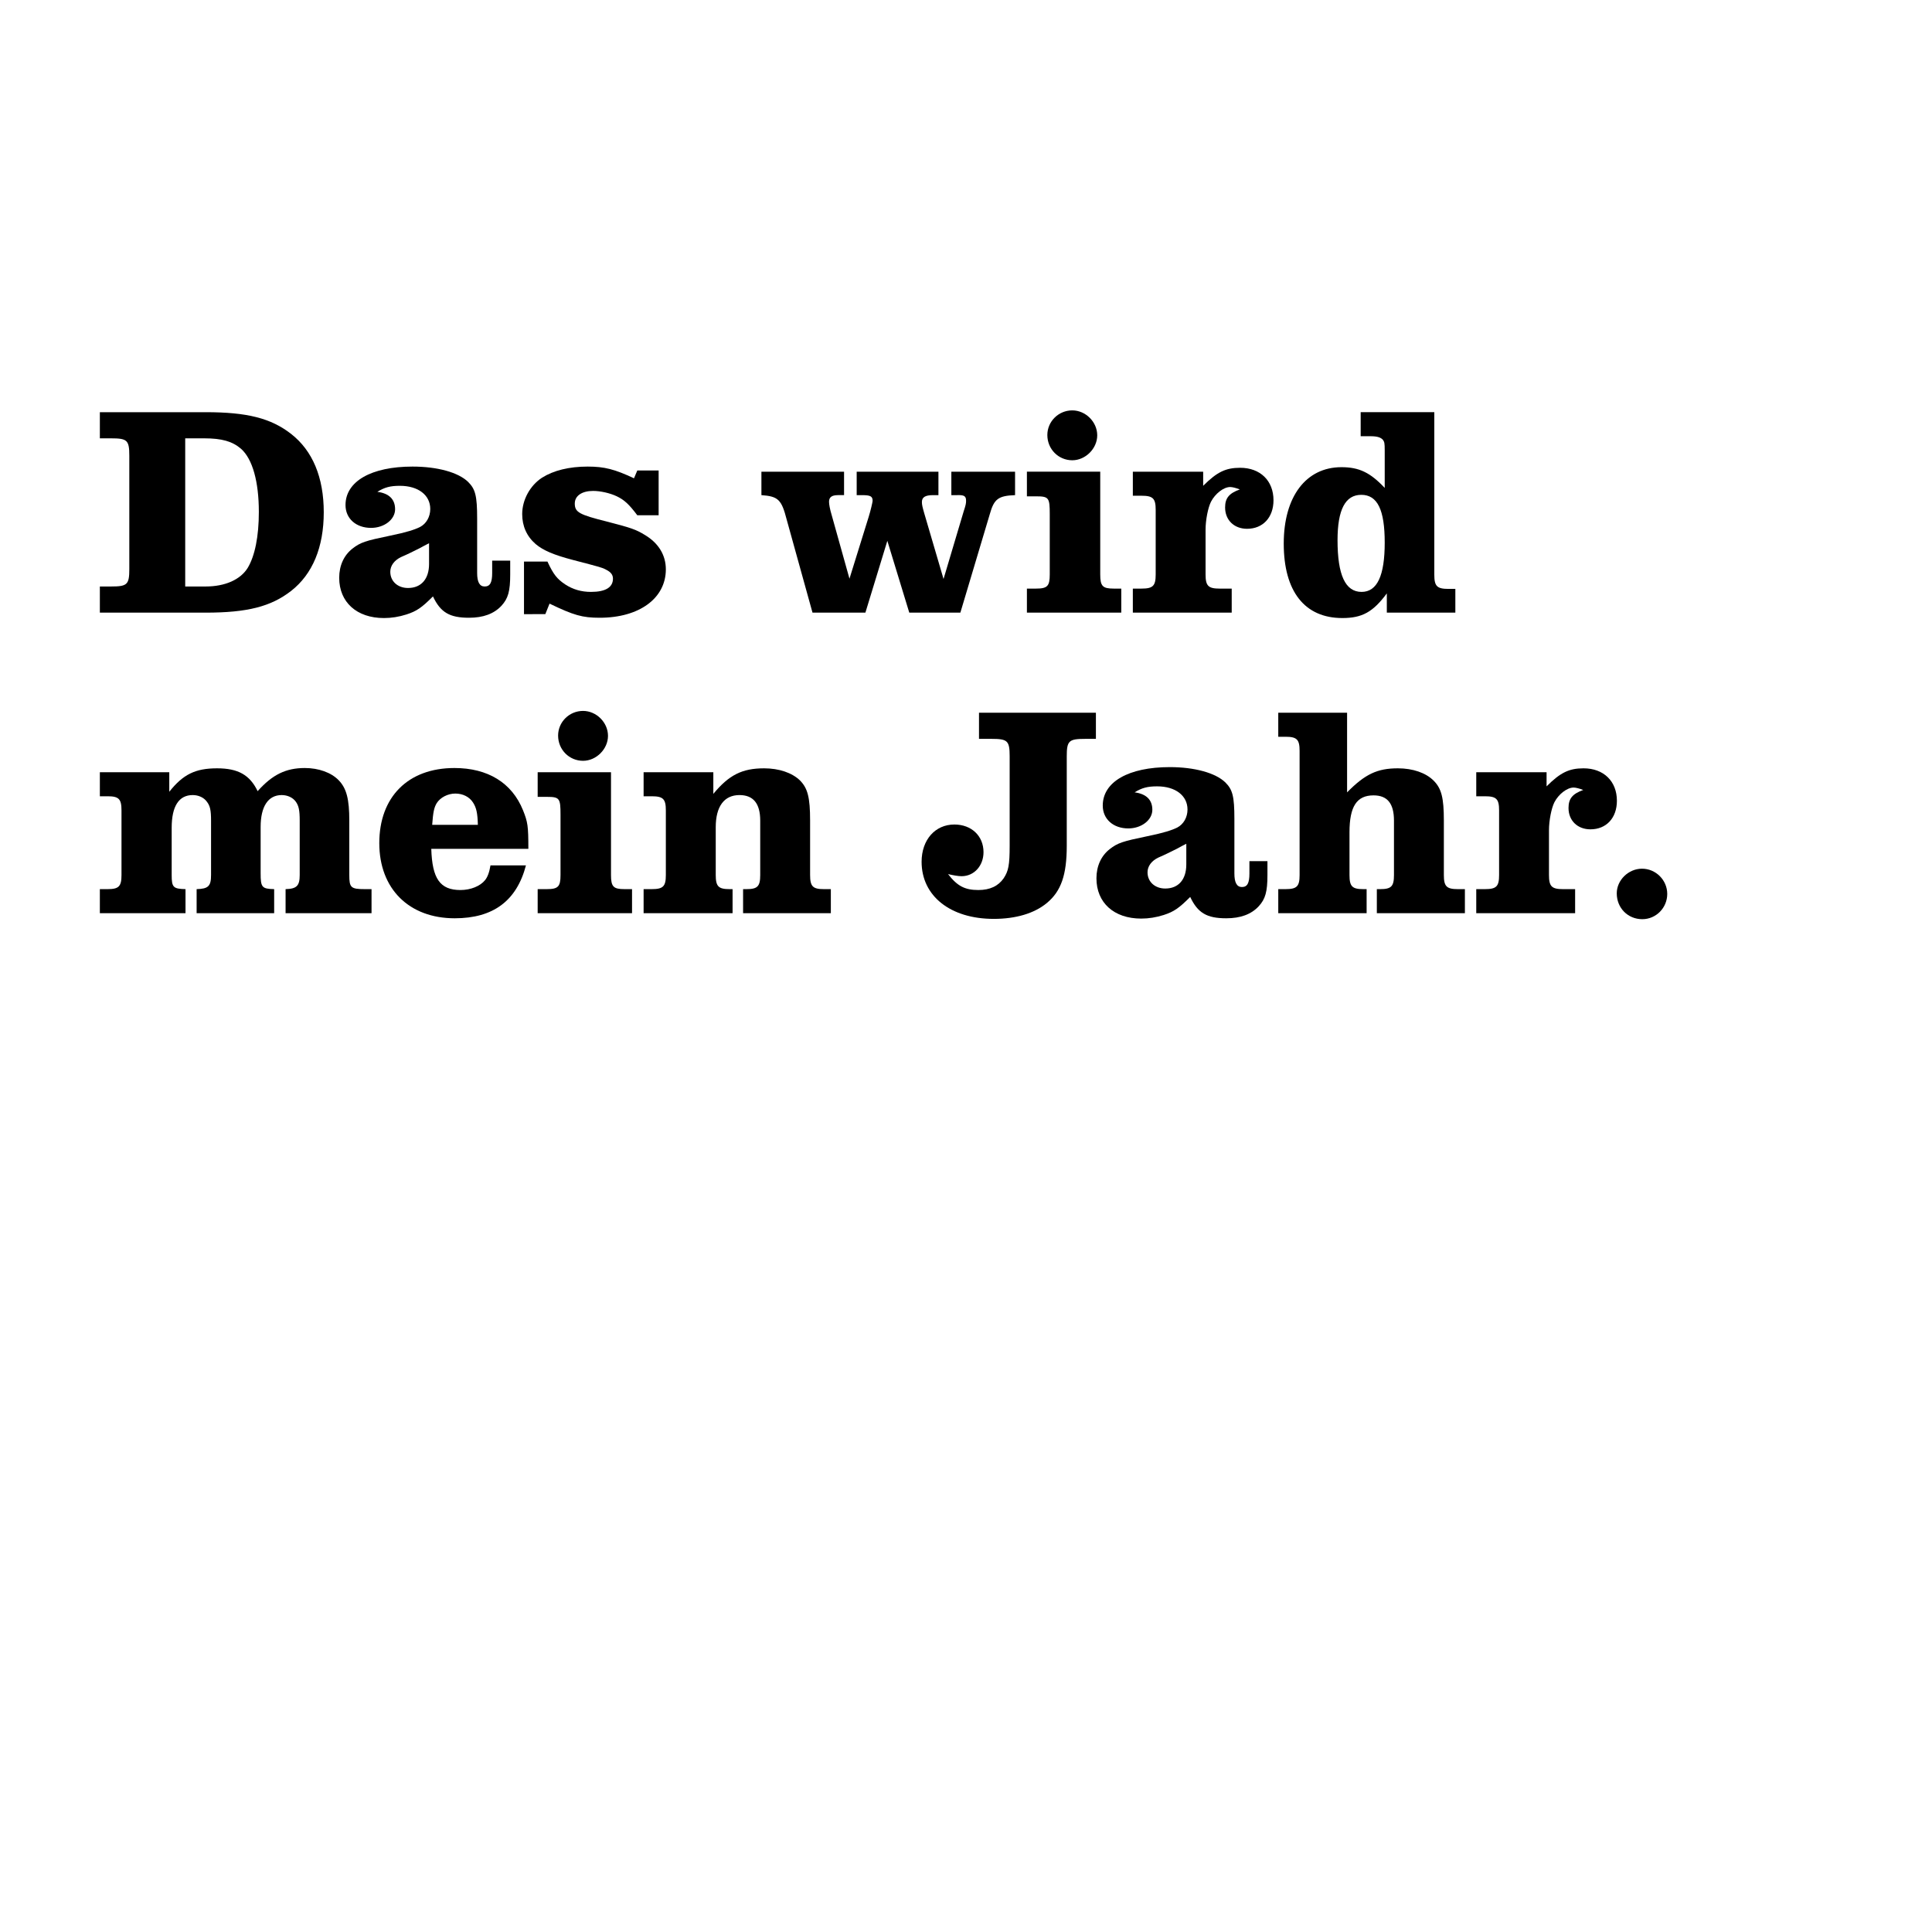 <?xml version="1.0" encoding="utf-8"?>
<!-- Generator: Adobe Illustrator 15.1.0, SVG Export Plug-In . SVG Version: 6.00 Build 0)  -->
<!DOCTYPE svg PUBLIC "-//W3C//DTD SVG 1.1//EN" "http://www.w3.org/Graphics/SVG/1.1/DTD/svg11.dtd">
<svg version="1.1" id="vs_text" xmlns="http://www.w3.org/2000/svg" xmlns:xlink="http://www.w3.org/1999/xlink" x="0px" y="0px"
	 width="1080px" height="1080px" viewBox="0 0 1080 1080" enable-background="new 0 0 1080 1080" xml:space="preserve">
<g>
	<path d="M55.821,327.853h6.216c9.072,0,10.248-1.008,10.248-9.744v-63.335c0-8.736-1.176-9.744-10.248-9.744h-6.216v-14.616h59.136
		c23.184,0,36.456,3.36,47.712,12.096c12.096,9.408,18.312,24.36,18.312,43.849c0,19.487-6.216,34.607-18.312,44.016
		c-11.256,8.735-24.528,12.096-47.712,12.096H55.821V327.853z M114.957,327.853c10.92,0,19.488-3.863,23.52-10.416
		c4.032-6.72,6.216-17.64,6.216-31.247c0-16.969-3.528-29.568-9.912-35.28c-4.872-4.2-10.752-5.88-20.664-5.88h-10.584v82.823
		H114.957z"/>
	<path d="M285.207,321.133c0,9.408-1.176,13.44-4.872,17.472c-4.2,4.536-10.248,6.721-18.144,6.721
		c-10.92,0-15.96-3.024-20.16-11.929c-6.216,6.216-9.072,8.232-14.784,10.08c-4.2,1.344-8.4,2.017-12.6,2.017
		c-15.288,0-25.032-8.904-25.032-22.513c0-6.888,2.688-12.6,7.392-16.296c4.536-3.527,7.224-4.367,21-7.224
		c9.072-1.848,13.776-3.36,16.8-4.872c3.528-1.848,5.712-5.712,5.712-10.08c0-7.728-6.72-12.936-16.968-12.936
		c-5.376,0-8.568,0.84-12.6,3.359c6.552,0.841,9.912,4.2,9.912,9.744c0,5.712-6.048,10.416-13.44,10.416
		c-8.4,0-14.28-5.208-14.28-12.768c0-13.272,14.448-21.504,37.464-21.504c13.776,0,25.536,3.191,31.08,8.567
		c4.032,4.032,5.04,7.729,5.04,20.496v30.408c0,5.04,1.344,7.56,4.2,7.56c3.024,0,4.2-2.184,4.2-7.56v-6.888h10.08V321.133z
		 M239.847,303.661c-1.68,0.84-3.528,1.848-5.376,2.855c-3.36,1.681-6.72,3.36-10.248,4.872c-3.864,1.849-6.048,4.872-6.048,8.232
		c0,5.376,4.2,9.071,9.912,9.071c7.392,0,11.76-5.04,11.76-13.439V303.661z"/>
	<path d="M292.917,343.309v-29.399h13.104c3.36,7.224,5.376,9.743,9.912,12.768c4.368,2.856,9.072,4.2,14.448,4.2
		c8.064,0,12.264-2.521,12.264-7.393c0-2.184-1.176-3.695-3.864-5.039c-2.184-1.177-2.856-1.345-18.312-5.376
		c-10.92-2.856-16.8-5.376-21-8.904c-5.04-4.368-7.56-10.08-7.56-16.8c0-7.896,4.368-15.96,11.088-20.328
		c6.384-4.032,15.12-6.216,25.536-6.216c9.408,0,15.12,1.512,25.872,6.552l1.848-4.368h11.928v25.032h-11.928
		c-4.536-6.048-7.224-8.568-11.424-10.584c-3.864-1.848-9.24-3.024-13.272-3.024c-6.216,0-10.248,2.688-10.248,7.057
		c0,4.872,2.521,6.216,17.976,10.08c13.608,3.527,16.128,4.367,21.336,7.56c7.56,4.536,11.592,11.256,11.592,19.152
		c0,16.127-14.784,27.048-36.96,27.048c-9.744,0-14.448-1.345-28.056-7.896l-2.353,5.88H292.917z"/>
	<path d="M439.748,290.389c-2.856-11.088-4.704-12.936-14.112-13.607v-13.104h46.2v13.104h-3.36c-3.528,0-5.04,1.176-5.04,3.695
		c0,1.513,0.504,4.2,1.512,7.561l9.912,35.447l10.752-34.607c1.008-3.192,2.184-8.232,2.184-8.904c0-2.52-1.176-3.191-5.88-3.191
		h-3.024v-13.104h45.696v13.104h-3.024c-4.368,0-6.216,1.176-6.216,3.863c0,1.513,0.336,2.856,1.344,6.385l10.752,36.623
		l11.256-37.8c1.176-3.527,1.344-4.535,1.344-5.88c0-2.688-1.008-3.359-5.208-3.191h-3.024v-13.104h35.616v13.104
		c-9.408,0.336-11.76,2.184-14.112,10.584l-16.464,55.104h-28.56l-12.264-40.151l-12.264,40.151h-29.567L439.748,290.389z"/>
	<path d="M574.047,263.677h40.992v57.456c0,6.552,1.344,7.896,7.56,7.896h4.2v13.439h-52.752v-13.439h5.04
		c6.384,0,7.728-1.345,7.728-7.896v-33.768c0-9.072-0.504-9.912-7.56-9.912h-5.208V263.677z M613.359,243.35
		c0,7.392-6.553,13.943-13.944,13.943c-7.728,0-13.944-6.216-13.944-14.111c0-7.561,6.217-13.776,13.944-13.776
		C606.807,229.405,613.359,235.789,613.359,243.35z"/>
	<path d="M633.266,329.029h4.873c6.384,0,7.896-1.513,7.896-7.896v-36.12c0-6.384-1.512-7.896-7.896-7.896h-4.873v-13.44h39.313
		v7.896c7.729-7.729,12.6-10.08,20.664-10.08c11.256,0,18.647,7.224,18.647,18.144c0,9.576-5.88,15.96-14.784,15.96
		c-7.224,0-12.264-4.872-12.264-11.928c0-5.208,2.184-7.896,8.232-10.08c-2.184-0.84-4.2-1.344-5.376-1.344
		c-3.696,0-8.4,3.696-10.752,8.231c-1.681,3.36-3.024,10.248-3.024,15.624v25.032c0,6.384,1.512,7.896,7.896,7.896h6.72v13.439
		h-55.272V329.029z"/>
	<path d="M760.627,230.413h41.16v90.888c0,6.384,1.512,7.896,7.896,7.896h3.864v13.271h-38.305v-10.752
		c-7.728,10.416-13.775,13.776-24.863,13.776c-21,0-32.76-14.784-32.76-41.664c0-26.208,12.432-42.672,32.256-42.672
		c9.912,0,16.128,3.023,24.191,11.592v-21c0-4.032-0.168-4.704-1.008-5.88c-1.176-1.344-3.191-2.016-6.888-2.016h-5.544V230.413z
		 M747.69,301.98c0,19.488,4.368,28.896,13.44,28.896c8.736,0,12.936-9.072,12.936-27.552c0-18.313-4.031-26.712-13.104-26.712
		C752.059,276.613,747.69,284.845,747.69,301.98z"/>
	<path d="M55.821,497.029h4.368c6.216,0,7.728-1.513,7.728-7.896v-36.12c0-6.384-1.512-7.896-7.728-7.896h-4.368v-13.44h38.808
		v10.92c7.728-9.743,14.616-13.104,26.711-13.104c11.76,0,18.313,3.696,22.68,12.768c8.232-9.239,15.792-12.936,26.376-12.936
		c7.728,0,14.784,2.52,18.984,6.888c4.368,4.536,5.88,10.584,5.88,22.512v30.408c0,7.056,0.84,7.896,8.736,7.896h3.696v13.439
		h-48.048v-13.439c6.216-0.169,7.896-1.849,7.896-7.896v-30.408c0-5.712-0.504-8.231-2.184-10.584
		c-1.68-2.352-4.704-3.695-7.896-3.695c-7.56,0-11.76,6.384-11.76,17.808v25.872c0,7.896,0.672,8.735,7.56,8.904v13.439h-43.344
		v-13.439c6.552-0.169,8.064-1.681,8.064-7.896v-30.408c0-5.712-0.504-8.231-2.353-10.584c-1.68-2.352-4.704-3.695-7.896-3.695
		c-7.728,0-11.76,6.216-11.76,18.312v26.376c0,6.888,0.84,7.728,7.728,7.896v13.439h-47.88V497.029z"/>
	<path d="M294.01,483.757c-5.208,19.824-18.313,29.568-39.816,29.568c-25.536,0-42.167-16.465-42.167-42c0-25.872,16.128-42,42-42
		c18.648,0,32.088,8.231,38.304,23.52c2.688,6.721,3.024,8.736,3.024,21.672H241.09c0.504,16.632,4.872,23.017,16.296,23.017
		c5.712,0,11.088-2.185,13.776-5.544c1.344-1.681,2.352-4.2,3.024-8.232H294.01z M267.13,461.077
		c-0.168-6.552-0.84-9.576-2.688-12.433c-2.016-3.191-5.712-5.039-9.912-5.039c-4.2,0-8.4,2.184-10.416,5.376
		c-1.512,2.52-2.016,5.208-2.52,12.096H267.13z"/>
	<path d="M300.561,431.677h40.992v57.456c0,6.552,1.344,7.896,7.56,7.896h4.2v13.439h-52.751v-13.439h5.04
		c6.384,0,7.728-1.345,7.728-7.896v-33.768c0-9.072-0.504-9.912-7.56-9.912h-5.208V431.677z M339.873,411.35
		c0,7.392-6.552,13.943-13.944,13.943c-7.728,0-13.944-6.216-13.944-14.111c0-7.561,6.216-13.776,13.944-13.776
		C333.321,397.405,339.873,403.789,339.873,411.35z"/>
	<path d="M359.78,497.029h4.536c6.384,0,7.896-1.513,7.896-7.896v-36.12c0-6.384-1.512-7.896-7.896-7.896h-4.536v-13.44h38.976
		v12.097c8.736-10.584,16.128-14.28,28.392-14.28c8.4,0,15.624,2.52,19.992,6.72c4.368,4.368,5.712,9.576,5.712,22.512v30.408
		c0,6.384,1.512,7.896,7.728,7.896h3.864v13.439h-49.056v-13.439h1.848c6.216,0,7.728-1.513,7.728-7.896v-30.408
		c0-9.575-3.864-14.279-11.592-14.279c-8.568,0-13.272,6.384-13.272,17.976v26.712c0,6.384,1.512,7.896,7.729,7.896h1.68v13.439
		H359.78V497.029z"/>
	<path d="M547.266,398.413h65.352v14.616h-5.879c-9.24,0-10.416,1.008-10.416,9.744v50.063c0,16.296-3.192,25.368-11.088,31.92
		c-7.057,5.88-17.473,8.904-29.736,8.904c-24.192,0-40.32-12.769-40.32-31.92c0-12.265,7.56-20.832,18.312-20.832
		c9.576,0,16.296,6.384,16.296,15.456c0,7.56-5.208,13.439-12.264,13.439c-1.848,0-4.704-0.504-7.56-1.176
		c5.208,6.72,9.408,8.904,16.968,8.904c6.385,0,11.088-2.185,14.112-6.553c2.688-4.031,3.36-7.392,3.36-18.144v-50.063
		c0-8.736-1.176-9.744-10.248-9.744h-6.889V398.413z"/>
	<path d="M708.51,489.133c0,9.408-1.176,13.44-4.871,17.472c-4.201,4.536-10.248,6.721-18.145,6.721
		c-10.92,0-15.96-3.024-20.16-11.929c-6.216,6.216-9.072,8.232-14.783,10.08c-4.2,1.344-8.4,2.017-12.601,2.017
		c-15.288,0-25.032-8.904-25.032-22.513c0-6.888,2.688-12.6,7.393-16.296c4.536-3.527,7.224-4.367,21-7.224
		c9.072-1.848,13.775-3.36,16.8-4.872c3.528-1.848,5.712-5.712,5.712-10.08c0-7.728-6.72-12.936-16.968-12.936
		c-5.376,0-8.568,0.84-12.601,3.359c6.553,0.841,9.912,4.2,9.912,9.744c0,5.712-6.048,10.416-13.439,10.416
		c-8.4,0-14.28-5.208-14.28-12.768c0-13.272,14.448-21.504,37.464-21.504c13.775,0,25.536,3.191,31.08,8.567
		c4.031,4.032,5.04,7.729,5.04,20.496v30.408c0,5.04,1.344,7.56,4.2,7.56c3.023,0,4.199-2.184,4.199-7.56v-6.888h10.08V489.133z
		 M663.15,471.661c-1.68,0.84-3.528,1.848-5.376,2.855c-3.36,1.681-6.72,3.36-10.248,4.872c-3.864,1.849-6.048,4.872-6.048,8.232
		c0,5.376,4.199,9.071,9.912,9.071c7.392,0,11.76-5.04,11.76-13.439V471.661z"/>
	<path d="M714.557,497.029h4.032c6.384,0,7.896-1.513,7.896-7.896v-69.384c0-6.384-1.513-7.896-7.896-7.896h-4.032v-13.44h38.473
		v44.52c10.08-10.247,16.968-13.439,28.392-13.439c8.399,0,15.624,2.52,19.991,6.888c4.369,4.368,5.713,9.576,5.713,22.344v30.408
		c0,6.384,1.512,7.896,7.896,7.896h3.864v13.439h-49.224v-13.439h1.848c6.216,0,7.728-1.513,7.728-7.896v-30.408
		c0-9.575-3.695-14.111-11.424-14.111c-9.408,0-13.439,6.216-13.439,20.664v23.855c0,6.384,1.512,7.896,7.729,7.896h1.848v13.439
		h-49.393V497.029z"/>
	<path d="M825.235,497.029h4.872c6.384,0,7.896-1.513,7.896-7.896v-36.12c0-6.384-1.513-7.896-7.896-7.896h-4.872v-13.44h39.312
		v7.896c7.729-7.729,12.6-10.08,20.664-10.08c11.256,0,18.648,7.224,18.648,18.144c0,9.576-5.881,15.96-14.784,15.96
		c-7.224,0-12.265-4.872-12.265-11.928c0-5.208,2.185-7.896,8.232-10.08c-2.184-0.84-4.199-1.344-5.376-1.344
		c-3.696,0-8.399,3.696-10.752,8.231c-1.68,3.36-3.024,10.248-3.024,15.624v25.032c0,6.384,1.513,7.896,7.896,7.896h6.72v13.439
		h-55.271V497.029z"/>
	<path d="M931.999,499.717c0,7.728-6.216,14.112-13.944,14.112c-8.063,0-14.279-6.217-14.279-14.448
		c0-7.392,6.552-13.776,14.111-13.776C925.615,485.604,931.999,491.989,931.999,499.717z"/>
</g>
</svg>
